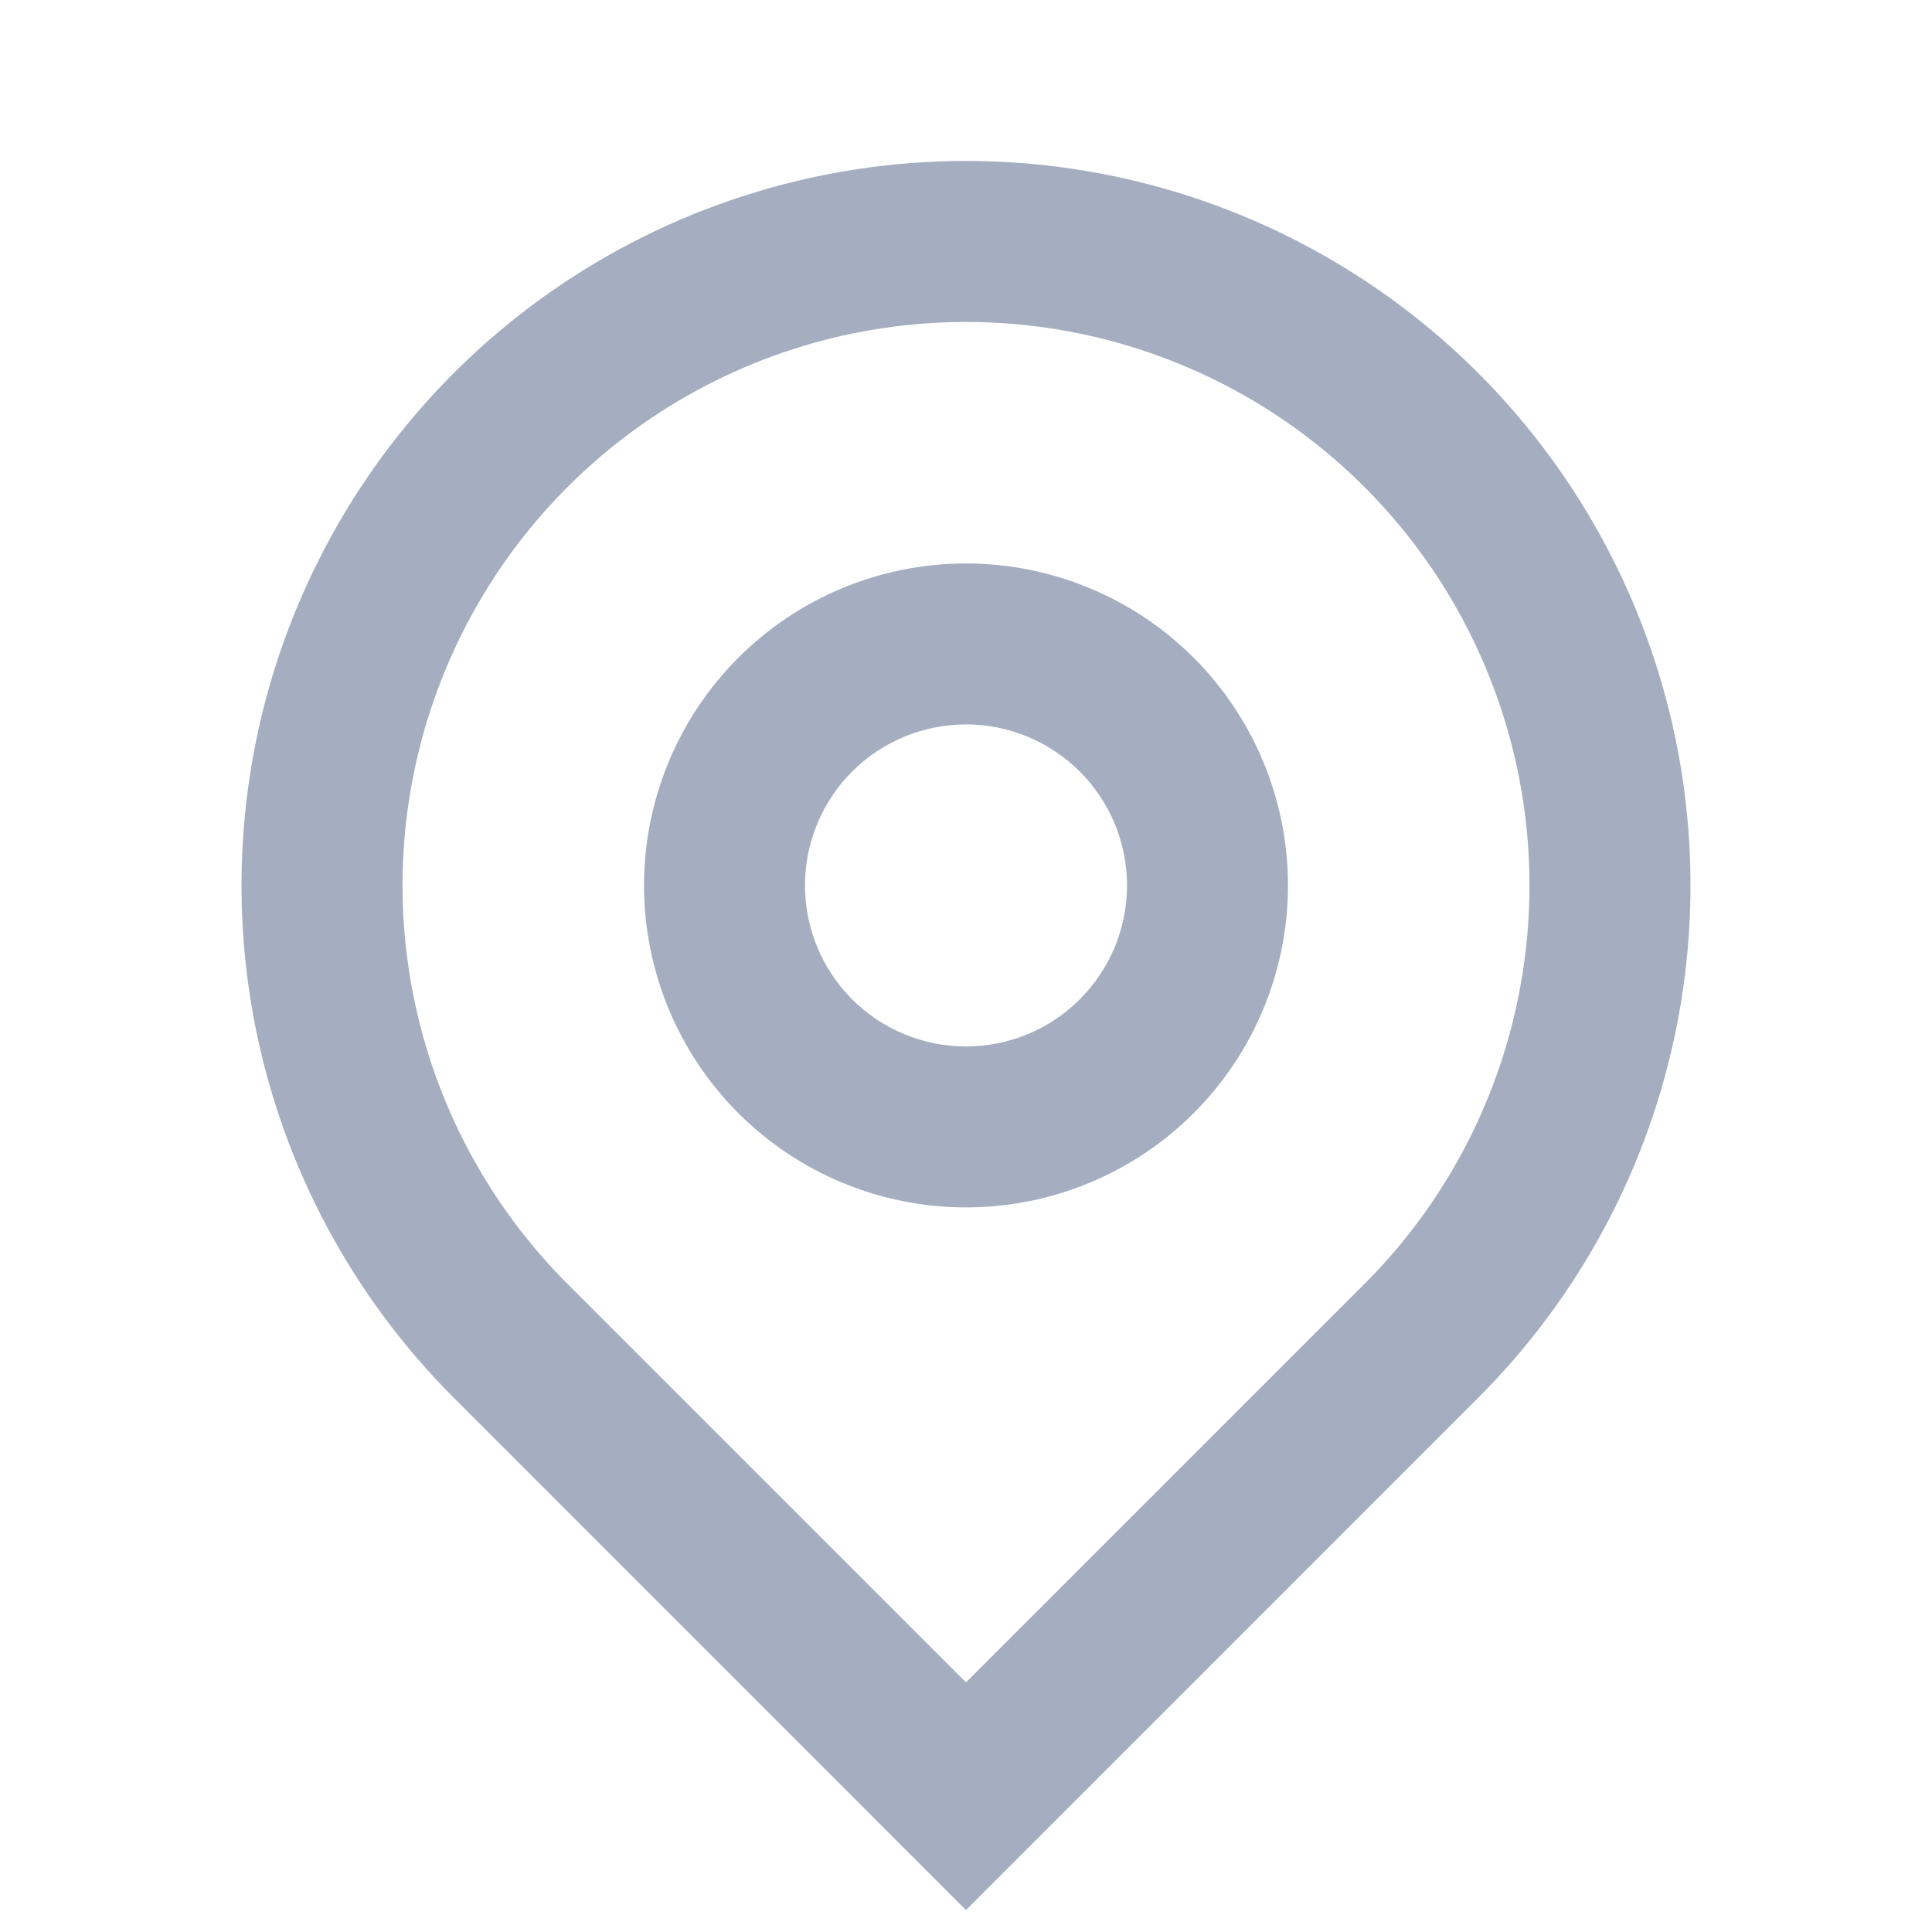 <svg width="20" height="20" viewBox="0 0 20 20" fill="none" xmlns="http://www.w3.org/2000/svg">
<g clip-path="url(#clip0_878_2618)">
<path d="M10 17.416L14.125 13.291C14.941 12.475 15.496 11.436 15.721 10.304C15.946 9.173 15.831 8 15.389 6.934C14.948 5.868 14.2 4.957 13.241 4.316C12.281 3.675 11.154 3.333 10 3.333C8.846 3.333 7.719 3.675 6.759 4.316C5.8 4.957 5.052 5.868 4.611 6.934C4.169 8 4.054 9.173 4.279 10.304C4.504 11.436 5.059 12.475 5.875 13.291L10 17.416ZM10 19.773L4.697 14.469C3.648 13.42 2.933 12.084 2.644 10.629C2.355 9.174 2.503 7.666 3.071 6.296C3.639 4.925 4.6 3.754 5.833 2.93C7.067 2.106 8.517 1.666 10 1.666C11.483 1.666 12.933 2.106 14.167 2.93C15.4 3.754 16.361 4.925 16.929 6.296C17.497 7.666 17.645 9.174 17.356 10.629C17.067 12.084 16.352 13.42 15.303 14.469L10 19.773ZM10 10.833C10.442 10.833 10.866 10.657 11.178 10.345C11.491 10.032 11.667 9.608 11.667 9.166C11.667 8.724 11.491 8.3 11.178 7.987C10.866 7.675 10.442 7.499 10 7.499C9.558 7.499 9.134 7.675 8.821 7.987C8.509 8.3 8.333 8.724 8.333 9.166C8.333 9.608 8.509 10.032 8.821 10.345C9.134 10.657 9.558 10.833 10 10.833ZM10 12.499C9.116 12.499 8.268 12.148 7.643 11.523C7.018 10.898 6.667 10.05 6.667 9.166C6.667 8.282 7.018 7.434 7.643 6.809C8.268 6.184 9.116 5.833 10 5.833C10.884 5.833 11.732 6.184 12.357 6.809C12.982 7.434 13.333 8.282 13.333 9.166C13.333 10.05 12.982 10.898 12.357 11.523C11.732 12.148 10.884 12.499 10 12.499Z" fill="#A5ADC0"/>
</g>
<defs>
<clipPath id="clip0_878_2618">
<rect width="20" height="20" fill="white"/>
</clipPath>
</defs>
</svg>
